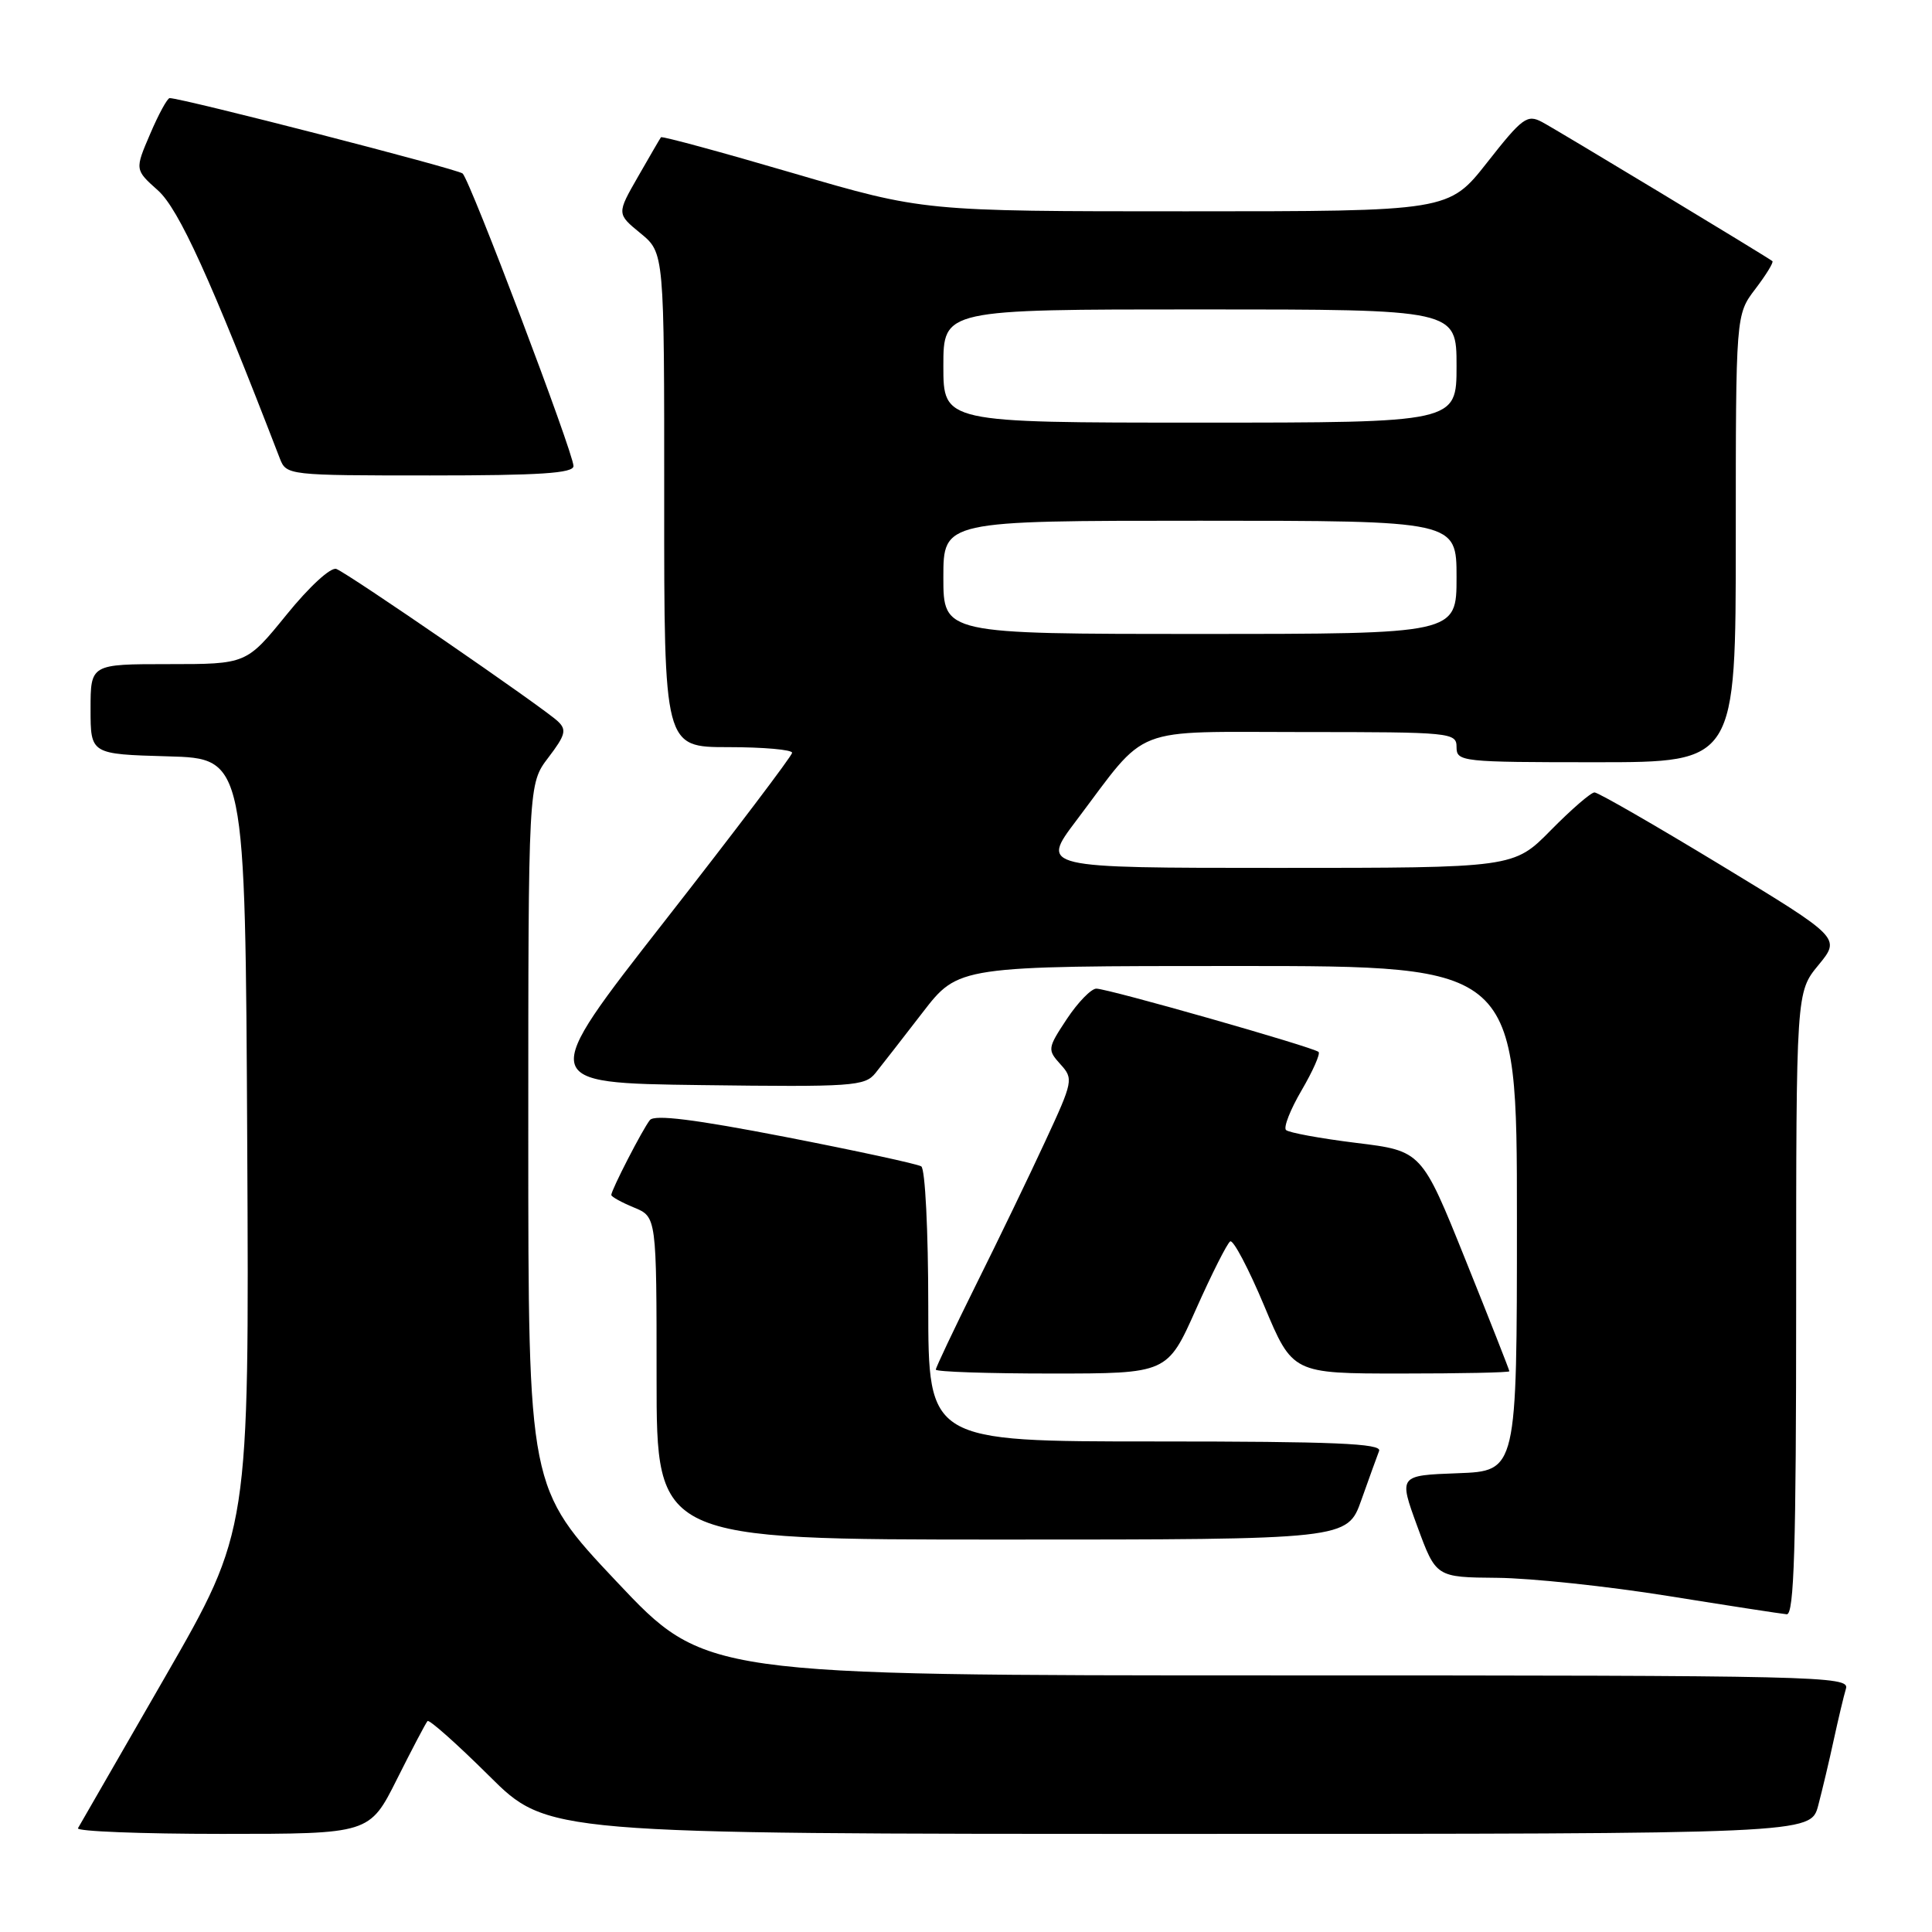 <?xml version="1.0" encoding="UTF-8" standalone="no"?>
<!DOCTYPE svg PUBLIC "-//W3C//DTD SVG 1.1//EN" "http://www.w3.org/Graphics/SVG/1.1/DTD/svg11.dtd" >
<svg xmlns="http://www.w3.org/2000/svg" xmlns:xlink="http://www.w3.org/1999/xlink" version="1.1" viewBox="0 0 256 256">
 <g >
 <path fill="currentColor"
d=" M 52.60 235.75 C 54.60 231.76 56.42 228.30 56.65 228.05 C 56.87 227.81 60.54 231.07 64.80 235.30 C 72.54 243.00 72.54 243.00 156.23 243.00 C 239.92 243.00 239.92 243.00 240.92 239.25 C 241.46 237.19 242.40 233.25 242.99 230.50 C 243.59 227.75 244.31 224.71 244.60 223.75 C 245.11 222.09 241.06 222.00 169.28 222.00 C 93.42 222.00 93.42 222.00 81.71 209.58 C 70.00 197.16 70.00 197.16 70.00 150.51 C 70.00 103.87 70.00 103.87 72.66 100.38 C 74.93 97.40 75.12 96.70 73.91 95.57 C 71.98 93.75 46.17 76.00 44.57 75.39 C 43.84 75.11 41.00 77.71 37.97 81.45 C 32.65 88.00 32.65 88.00 22.33 88.00 C 12.00 88.00 12.00 88.00 12.00 93.97 C 12.00 99.93 12.00 99.93 22.25 100.22 C 32.50 100.50 32.50 100.50 32.76 151.66 C 33.02 202.83 33.02 202.83 21.90 222.16 C 15.78 232.80 10.57 241.84 10.33 242.25 C 10.08 242.66 18.68 243.00 29.43 243.00 C 48.97 243.00 48.97 243.00 52.60 235.75 Z  M 238.00 172.73 C 238.00 131.46 238.00 131.46 240.96 127.87 C 243.91 124.28 243.91 124.28 228.03 114.64 C 219.29 109.34 211.76 105.00 211.28 105.00 C 210.81 105.00 208.21 107.25 205.50 110.00 C 200.58 115.00 200.58 115.00 169.23 115.00 C 137.88 115.00 137.88 115.00 142.60 108.75 C 152.29 95.91 149.51 97.00 172.69 97.00 C 192.33 97.00 193.00 97.07 193.00 99.00 C 193.00 100.93 193.67 101.00 211.50 101.00 C 230.00 101.00 230.00 101.00 230.00 71.34 C 230.00 41.69 230.00 41.69 232.60 38.28 C 234.03 36.40 235.04 34.75 234.85 34.60 C 233.99 33.94 206.28 17.20 204.33 16.17 C 202.36 15.12 201.72 15.59 197.07 21.51 C 191.97 28.00 191.97 28.00 157.16 28.00 C 122.36 28.00 122.36 28.00 105.08 22.94 C 95.57 20.15 87.70 18.01 87.58 18.19 C 87.45 18.36 86.09 20.71 84.54 23.41 C 81.72 28.33 81.72 28.33 84.87 30.91 C 88.02 33.50 88.02 33.50 88.01 66.25 C 88.00 99.00 88.00 99.00 96.50 99.00 C 101.17 99.00 104.98 99.34 104.96 99.75 C 104.94 100.16 97.36 110.17 88.11 122.00 C 71.30 143.50 71.30 143.50 92.90 143.78 C 112.99 144.04 114.60 143.93 116.00 142.19 C 116.83 141.16 119.64 137.54 122.25 134.16 C 127.00 128.00 127.00 128.00 164.00 128.00 C 201.00 128.00 201.00 128.00 201.00 161.46 C 201.00 194.92 201.00 194.92 193.16 195.21 C 185.33 195.50 185.33 195.50 187.80 202.25 C 190.28 209.00 190.28 209.00 198.39 209.07 C 202.85 209.11 213.03 210.19 221.00 211.47 C 228.97 212.75 236.06 213.84 236.75 213.90 C 237.73 213.98 238.00 205.13 238.00 172.73 Z  M 180.39 198.75 C 181.42 195.86 182.47 192.94 182.74 192.25 C 183.11 191.27 176.78 191.00 153.11 191.00 C 123.00 191.00 123.00 191.00 123.00 173.06 C 123.00 163.13 122.59 154.86 122.07 154.55 C 121.56 154.23 113.46 152.48 104.06 150.65 C 92.03 148.32 86.71 147.65 86.11 148.42 C 85.15 149.62 81.00 157.68 81.00 158.34 C 81.00 158.57 82.35 159.32 84.00 160.00 C 87.00 161.24 87.00 161.24 87.00 182.62 C 87.00 204.00 87.00 204.00 132.77 204.00 C 178.53 204.00 178.53 204.00 180.39 198.75 Z  M 158.48 173.47 C 160.57 168.78 162.61 164.74 163.01 164.49 C 163.41 164.24 165.44 168.08 167.51 173.02 C 171.27 182.00 171.27 182.00 185.64 182.00 C 193.54 182.00 200.00 181.87 200.00 181.70 C 200.00 181.54 197.39 174.90 194.19 166.95 C 188.38 152.50 188.38 152.50 179.71 151.44 C 174.94 150.85 170.75 150.08 170.40 149.73 C 170.05 149.38 170.98 147.01 172.47 144.47 C 173.96 141.92 174.97 139.64 174.72 139.39 C 174.10 138.77 146.82 131.00 145.27 131.00 C 144.59 131.00 142.83 132.81 141.37 135.01 C 138.80 138.90 138.77 139.09 140.51 141.02 C 142.26 142.94 142.20 143.26 138.49 151.25 C 136.39 155.79 132.27 164.33 129.33 170.23 C 126.40 176.14 124.00 181.20 124.00 181.48 C 124.00 181.77 130.90 182.00 139.34 182.00 C 154.68 182.00 154.68 182.00 158.48 173.47 Z  M 75.99 61.75 C 75.98 60.01 62.29 23.87 61.30 22.99 C 60.63 22.39 24.14 13.00 22.48 13.00 C 22.18 13.00 21.01 15.13 19.90 17.74 C 17.86 22.49 17.86 22.49 20.93 25.23 C 23.69 27.70 27.90 36.94 37.08 60.75 C 37.94 62.97 38.17 63.00 56.98 63.00 C 71.53 63.00 76.00 62.71 75.99 61.75 Z  M 125.00 76.50 C 125.00 69.00 125.00 69.00 159.00 69.00 C 193.00 69.00 193.00 69.00 193.00 76.50 C 193.00 84.00 193.00 84.00 159.00 84.00 C 125.00 84.00 125.00 84.00 125.00 76.50 Z  M 125.00 48.50 C 125.00 41.00 125.00 41.00 159.00 41.00 C 193.00 41.00 193.00 41.00 193.00 48.50 C 193.00 56.00 193.00 56.00 159.00 56.00 C 125.00 56.00 125.00 56.00 125.00 48.50 Z "/>
</g>
</svg>